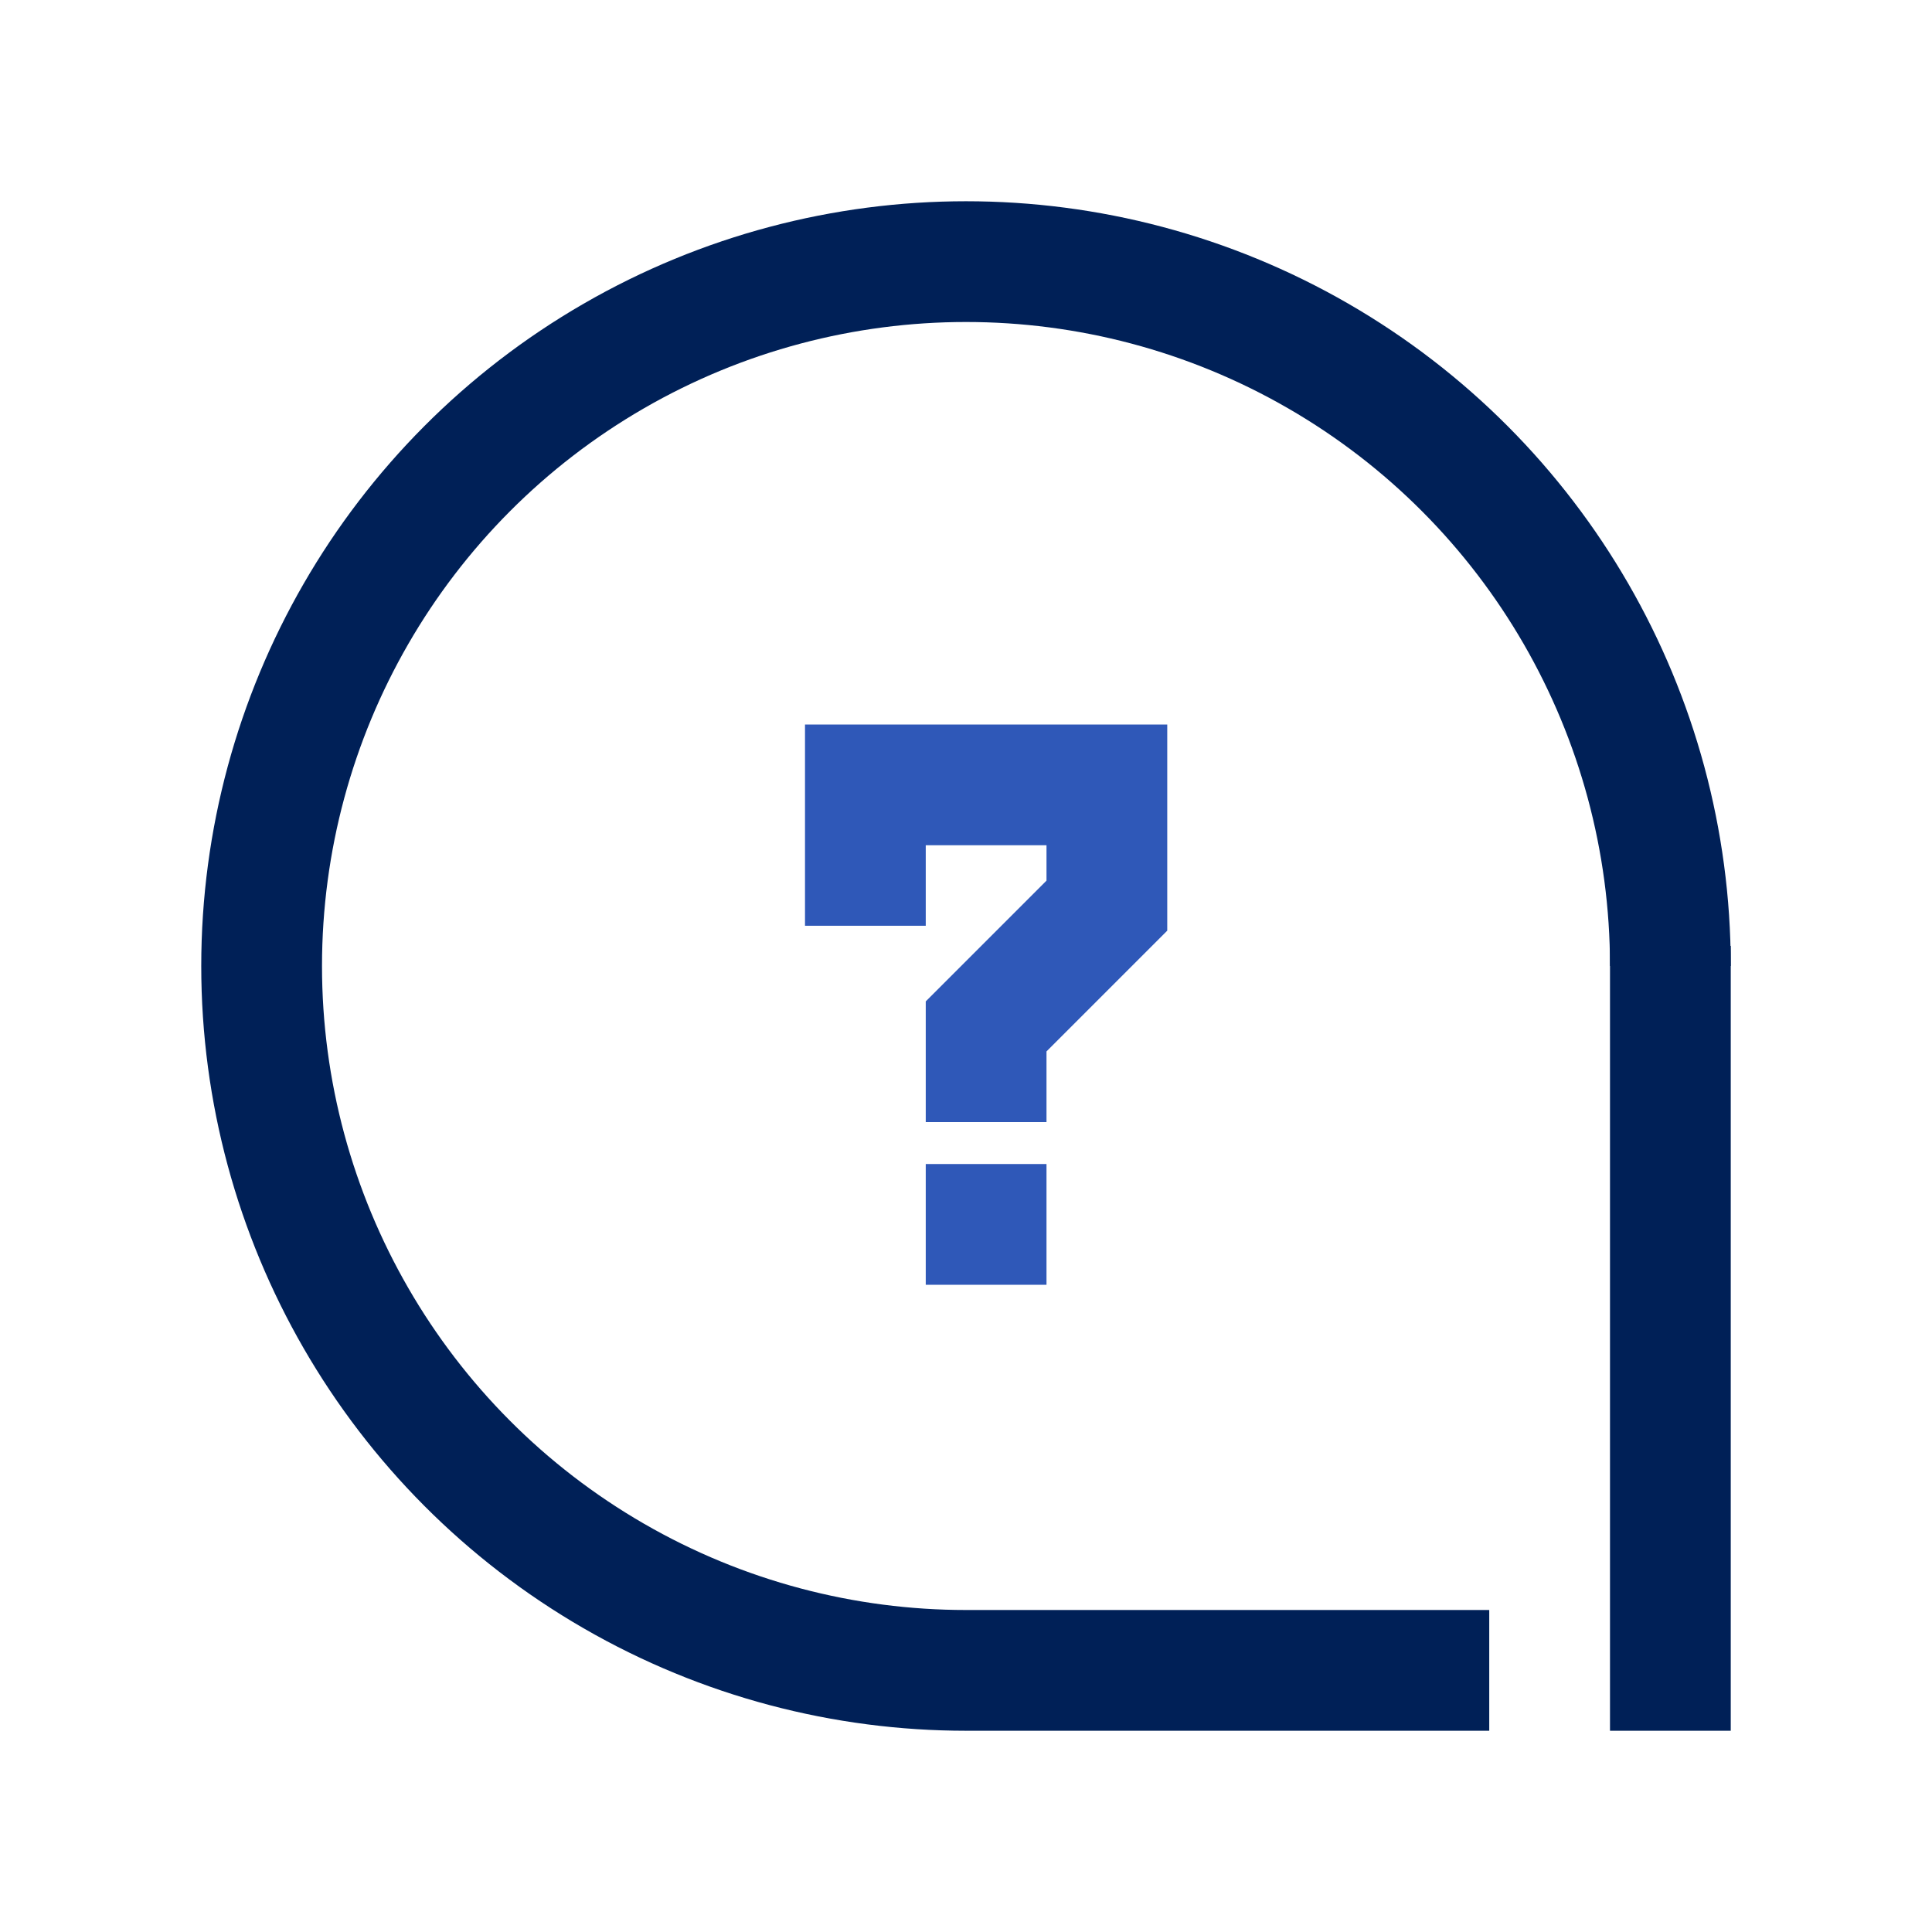 <svg id="FAQ" xmlns="http://www.w3.org/2000/svg" xmlns:xlink="http://www.w3.org/1999/xlink" width="48" height="48" viewBox="0 0 48 48">
  <defs>
    <clipPath id="clip-path">
      <path id="합치기_479" data-name="합치기 479" d="M-7587-1529v-38h38v19h-19v19Z" transform="translate(8191 1731)" fill="#fff"/>
    </clipPath>
  </defs>
  <rect id="사각형_2510" data-name="사각형 2510" width="48" height="48" fill="none"/>
  <g id="그룹_3880" data-name="그룹 3880" transform="translate(-669 -158)">
    <g id="그룹_3877" data-name="그룹 3877" transform="translate(70 -1)">
      <g id="마스크_그룹_122" data-name="마스크 그룹 122" transform="translate(0)" clip-path="url(#clip-path)">
        <g id="타원_1000" data-name="타원 1000" transform="translate(604 164)" fill="none" stroke="#002057" stroke-width="3">
          <circle cx="19" cy="19" r="19" stroke="none"/>
          <circle cx="19" cy="19" r="17.5" fill="none"/>
        </g>
      </g>
      <rect id="사각형_3782" data-name="사각형 3782" width="13" height="3" transform="translate(623 199)" fill="#002057"/>
      <rect id="사각형_3783" data-name="사각형 3783" width="19.5" height="3" transform="translate(642 182.5) rotate(90)" fill="#002057"/>
    </g>
    <g id="그룹_3881" data-name="그룹 3881" transform="translate(-296 -344)">
      <rect id="사각형_3786" data-name="사각형 3786" width="3" height="3" transform="translate(988 530.92)" fill="#2f58b8"/>
      <path id="패스_3001" data-name="패스 3001" d="M991,520h-6v5h3v-2h3v.879l-3,3h0v3h3v-1.757l3-3V520Z" fill="#2f58b8"/>
    </g>
  </g>
</svg>
